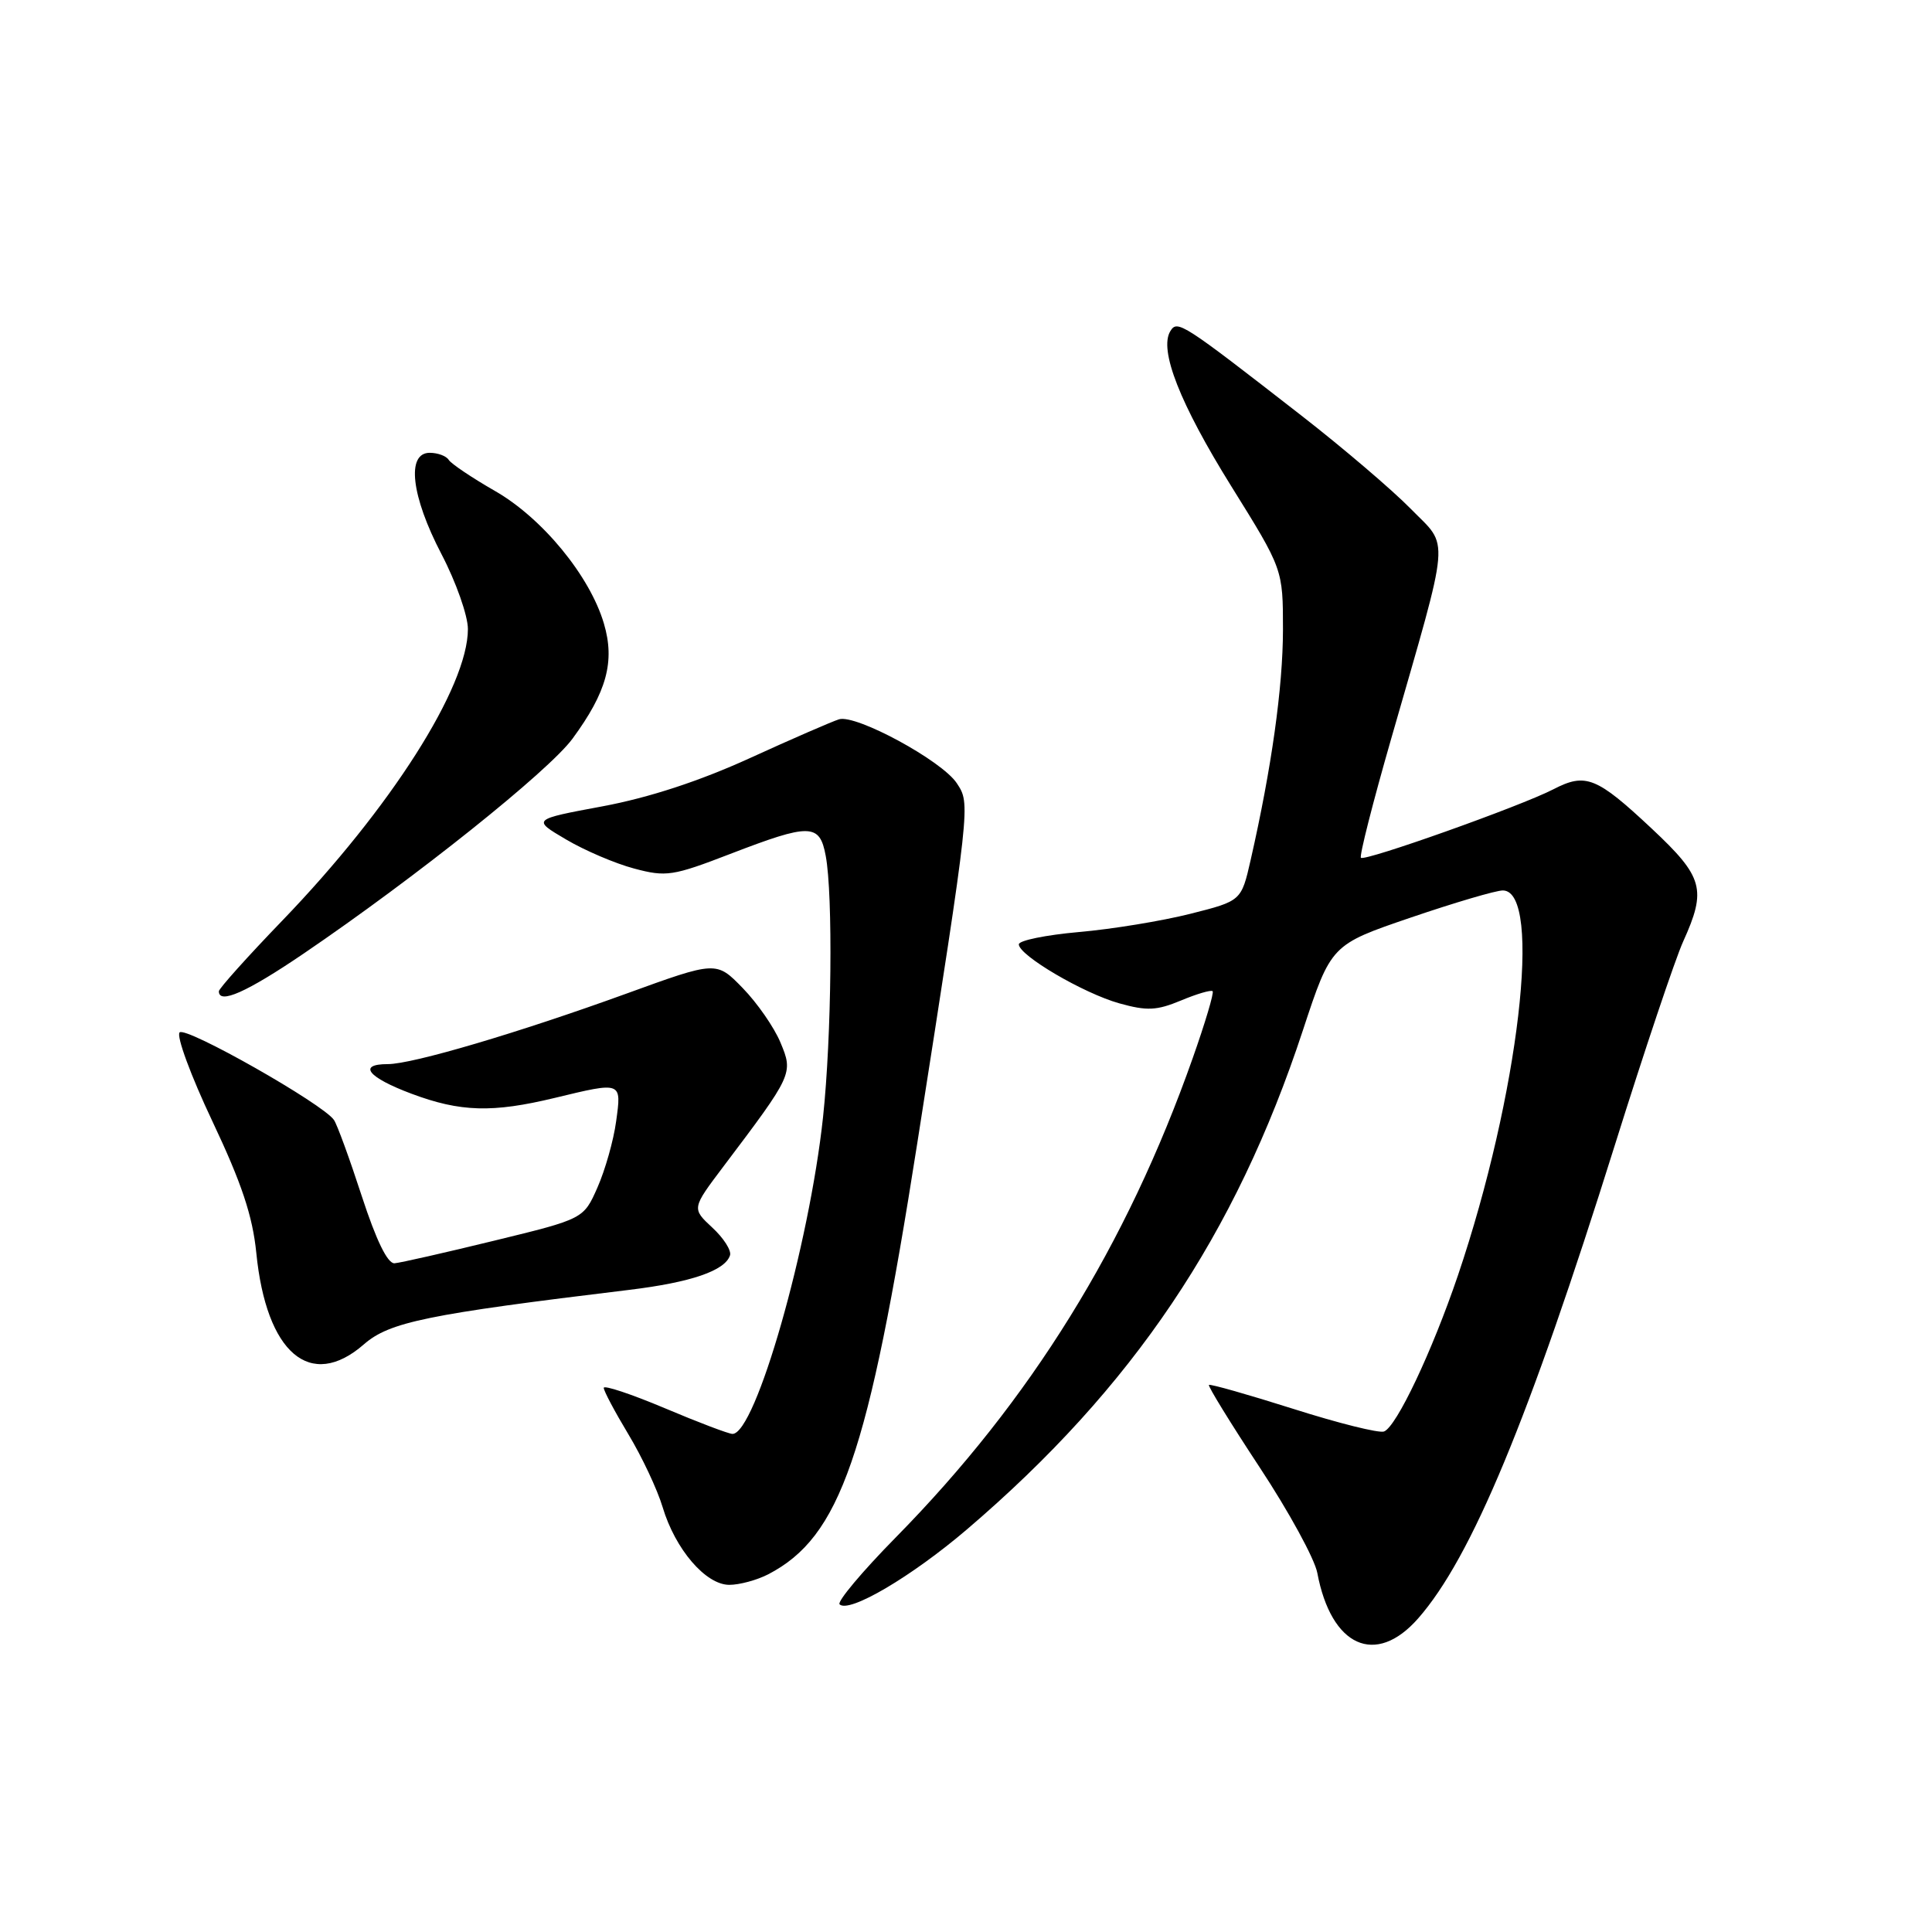 <?xml version="1.0" encoding="UTF-8" standalone="no"?>
<!DOCTYPE svg PUBLIC "-//W3C//DTD SVG 1.1//EN" "http://www.w3.org/Graphics/SVG/1.1/DTD/svg11.dtd" >
<svg xmlns="http://www.w3.org/2000/svg" xmlns:xlink="http://www.w3.org/1999/xlink" version="1.1" viewBox="0 0 256 256">
 <g >
 <path fill="currentColor"
d=" M 187.91 214.45 C 194.98 206.40 202.56 188.15 213.97 151.75 C 217.89 139.24 221.97 127.09 223.03 124.75 C 226.16 117.84 225.71 116.21 218.87 109.80 C 211.56 102.95 210.11 102.37 205.84 104.58 C 201.51 106.82 180.84 114.17 180.33 113.66 C 180.10 113.44 181.91 106.33 184.34 97.88 C 192.30 70.18 192.08 72.68 186.94 67.43 C 184.50 64.94 178.00 59.39 172.50 55.11 C 156.63 42.76 156.01 42.36 155.08 43.87 C 153.54 46.36 156.35 53.50 163.17 64.46 C 170.00 75.43 170.00 75.43 170.00 83.46 C 169.99 91.07 168.49 101.77 165.72 113.94 C 164.48 119.38 164.48 119.38 157.70 121.09 C 153.97 122.03 147.34 123.12 142.96 123.50 C 138.58 123.89 135.00 124.62 135.00 125.13 C 135.00 126.59 143.56 131.62 148.32 132.95 C 151.98 133.97 153.27 133.91 156.49 132.57 C 158.59 131.69 160.47 131.14 160.68 131.34 C 160.88 131.55 159.69 135.54 158.04 140.21 C 149.28 165.04 136.57 185.55 118.69 203.72 C 114.24 208.24 110.90 212.23 111.25 212.58 C 112.48 213.81 120.80 208.91 128.14 202.64 C 150.10 183.88 163.71 163.66 172.64 136.52 C 176.38 125.18 176.38 125.18 186.94 121.58 C 192.75 119.60 198.24 117.98 199.14 117.99 C 204.43 118.03 201.25 145.20 193.17 169.04 C 189.75 179.10 185.04 189.05 183.39 189.68 C 182.74 189.93 177.33 188.58 171.36 186.68 C 165.39 184.79 160.36 183.36 160.19 183.51 C 160.03 183.66 163.05 188.57 166.91 194.43 C 170.77 200.28 174.21 206.58 174.55 208.42 C 176.39 218.20 182.28 220.86 187.91 214.45 Z  M 101.80 208.60 C 111.35 203.63 115.04 192.94 121.54 151.50 C 128.64 106.18 128.60 106.56 126.78 103.78 C 124.82 100.80 113.44 94.63 111.18 95.31 C 110.25 95.60 104.93 97.91 99.35 100.46 C 92.66 103.51 86.00 105.69 79.85 106.84 C 70.50 108.58 70.50 108.58 75.00 111.23 C 77.47 112.69 81.54 114.43 84.04 115.09 C 88.27 116.22 89.16 116.08 96.76 113.15 C 107.35 109.07 108.61 109.09 109.41 113.39 C 110.39 118.57 110.19 137.38 109.06 148.00 C 107.23 165.09 100.11 190.00 97.06 190.00 C 96.56 190.00 92.52 188.47 88.08 186.59 C 83.64 184.72 80.00 183.51 80.00 183.90 C 80.00 184.30 81.47 187.07 83.27 190.06 C 85.07 193.05 87.11 197.39 87.80 199.70 C 89.47 205.29 93.51 210.00 96.64 210.00 C 97.99 210.00 100.31 209.37 101.80 208.60 Z  M 48.22 178.13 C 51.61 175.17 56.61 174.15 83.41 170.91 C 91.55 169.92 96.07 168.38 96.73 166.34 C 96.94 165.70 95.88 164.04 94.38 162.66 C 91.66 160.13 91.66 160.13 95.84 154.59 C 105.06 142.38 105.13 142.24 103.42 138.15 C 102.59 136.14 100.33 132.89 98.41 130.92 C 94.92 127.33 94.92 127.33 83.00 131.66 C 68.67 136.86 54.66 141.00 51.39 141.00 C 47.33 141.00 48.74 142.76 54.54 144.93 C 61.01 147.35 65.25 147.47 73.50 145.48 C 82.45 143.32 82.37 143.29 81.64 148.59 C 81.30 151.12 80.18 155.05 79.17 157.34 C 77.33 161.51 77.33 161.51 65.51 164.39 C 59.00 165.98 53.05 167.33 52.28 167.39 C 51.36 167.46 49.86 164.38 47.94 158.50 C 46.33 153.55 44.67 149.00 44.25 148.40 C 42.81 146.28 24.63 135.97 23.80 136.80 C 23.34 137.26 25.29 142.55 28.14 148.57 C 32.02 156.77 33.47 161.12 33.96 166.00 C 35.28 179.32 41.14 184.31 48.22 178.13 Z  M 40.21 126.37 C 55.07 116.27 72.70 102.18 75.86 97.88 C 80.40 91.70 81.51 87.65 80.02 82.62 C 78.16 76.31 71.85 68.63 65.56 65.04 C 62.53 63.30 59.78 61.45 59.46 60.94 C 59.14 60.42 58.01 60.00 56.94 60.00 C 53.82 60.00 54.48 65.73 58.50 73.43 C 60.43 77.12 62.00 81.59 62.00 83.35 C 62.00 91.02 51.77 107.08 37.40 121.99 C 32.78 126.78 29.00 131.00 29.00 131.35 C 29.00 133.12 32.70 131.47 40.21 126.37 Z "/>
</g>
</svg>
